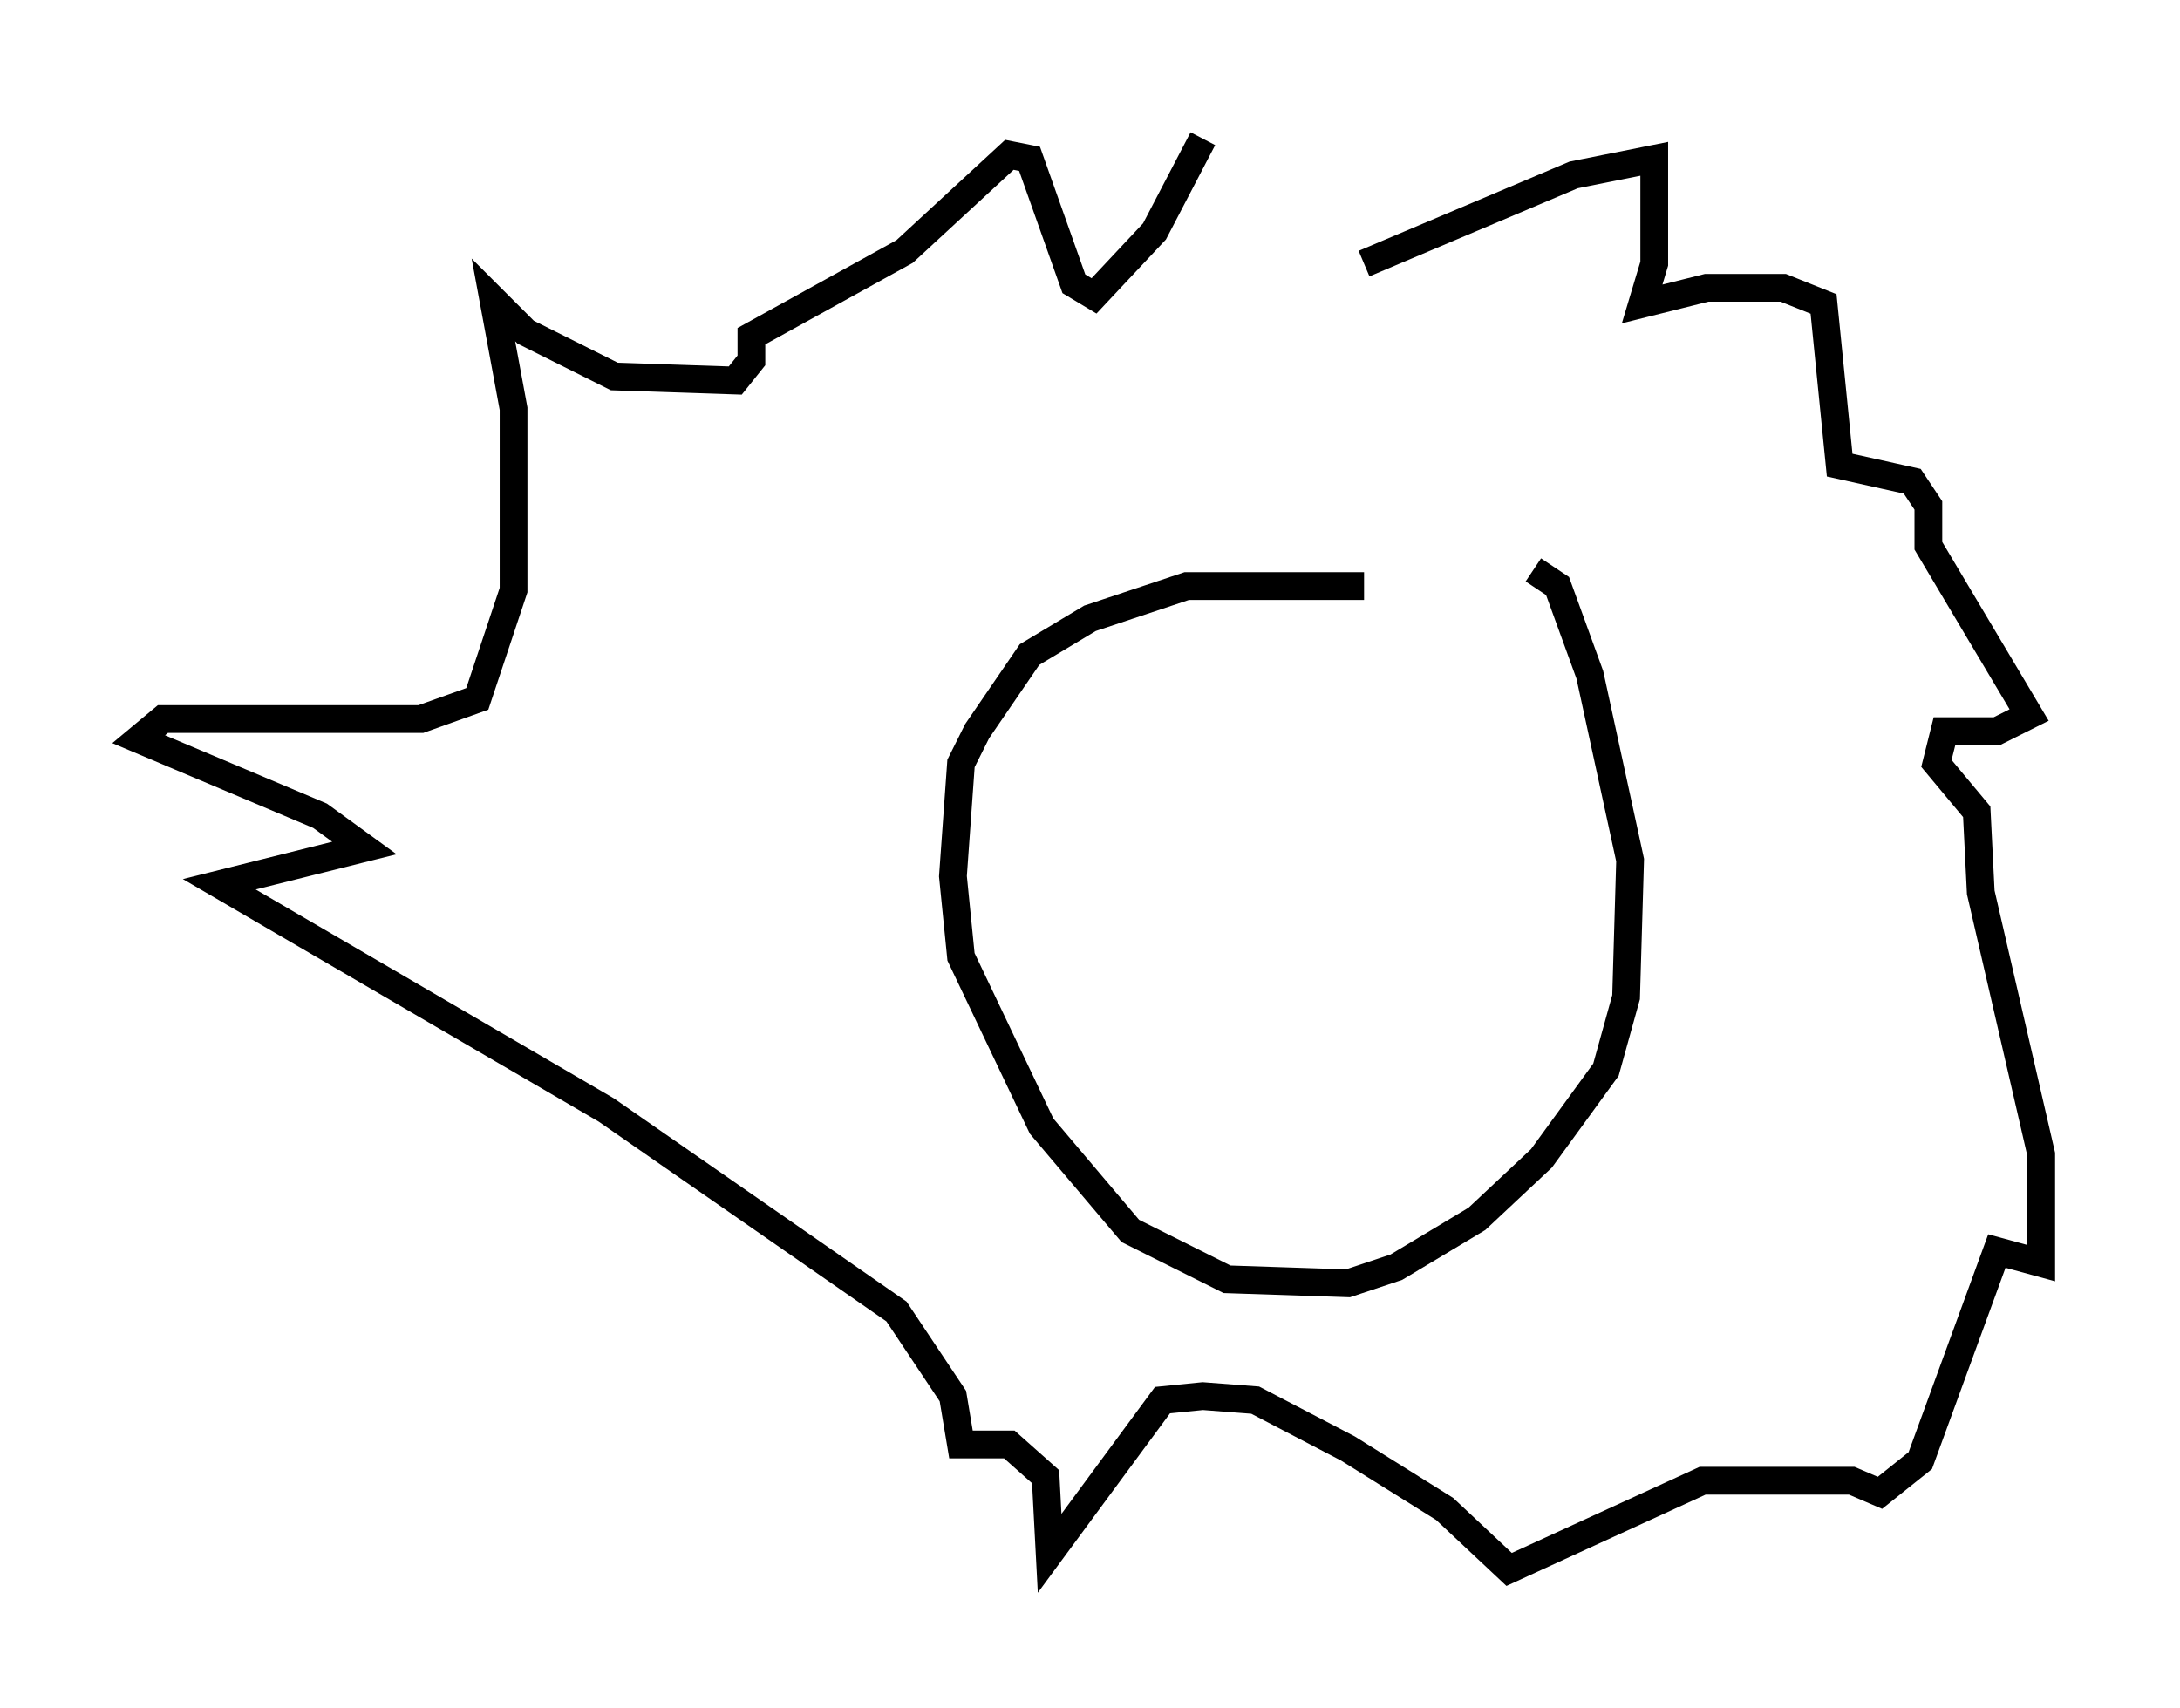 <?xml version="1.0" encoding="utf-8" ?>
<svg baseProfile="full" height="61.564" version="1.1" width="78.559" xmlns="http://www.w3.org/2000/svg" xmlns:ev="http://www.w3.org/2001/xml-events" xmlns:xlink="http://www.w3.org/1999/xlink"><defs /><rect fill="white" height="61.564" width="78.559" x="0" y="0" /><path d="M54.095, 21.849 m-4.939, -0.726 l-6.391, 0.0 -3.486, 1.162 l-2.179, 1.307 -1.888, 2.76 l-0.581, 1.162 -0.291, 4.067 l0.291, 2.905 2.905, 6.101 l3.196, 3.777 3.486, 1.743 l4.358, 0.145 1.743, -0.581 l2.905, -1.743 2.324, -2.179 l2.324, -3.196 0.726, -2.615 l0.145, -4.939 -1.453, -6.682 l-1.162, -3.196 -0.872, -0.581 m-6.101, -11.039 l7.553, -3.196 2.905, -0.581 l0.0, 3.777 -0.436, 1.453 l2.324, -0.581 2.76, 0.0 l1.453, 0.581 0.581, 5.81 l2.615, 0.581 0.581, 0.872 l0.0, 1.453 3.631, 6.101 l-1.162, 0.581 -1.888, 0.0 l-0.291, 1.162 1.453, 1.743 l0.145, 2.905 2.179, 9.441 l0.0, 3.922 -1.598, -0.436 l-2.76, 7.553 -1.453, 1.162 l-1.017, -0.436 -5.374, 0.0 l-6.972, 3.196 -2.324, -2.179 l-3.486, -2.179 -3.341, -1.743 l-1.888, -0.145 -1.453, 0.145 l-4.067, 5.52 -0.145, -2.76 l-1.307, -1.162 -1.743, 0.0 l-0.291, -1.743 -2.034, -3.05 l-10.458, -7.263 -13.944, -8.134 l5.229, -1.307 -1.598, -1.162 l-6.536, -2.76 0.872, -0.726 l9.296, 0.0 2.034, -0.726 l1.307, -3.922 0.0, -6.536 l-0.726, -3.922 1.162, 1.162 l3.196, 1.598 4.358, 0.145 l0.581, -0.726 0.0, -0.872 l5.52, -3.05 3.777, -3.486 l0.726, 0.145 1.598, 4.503 l0.726, 0.436 2.179, -2.324 l1.743, -3.341 " fill="none" stroke="black" stroke-width="1" /></svg>